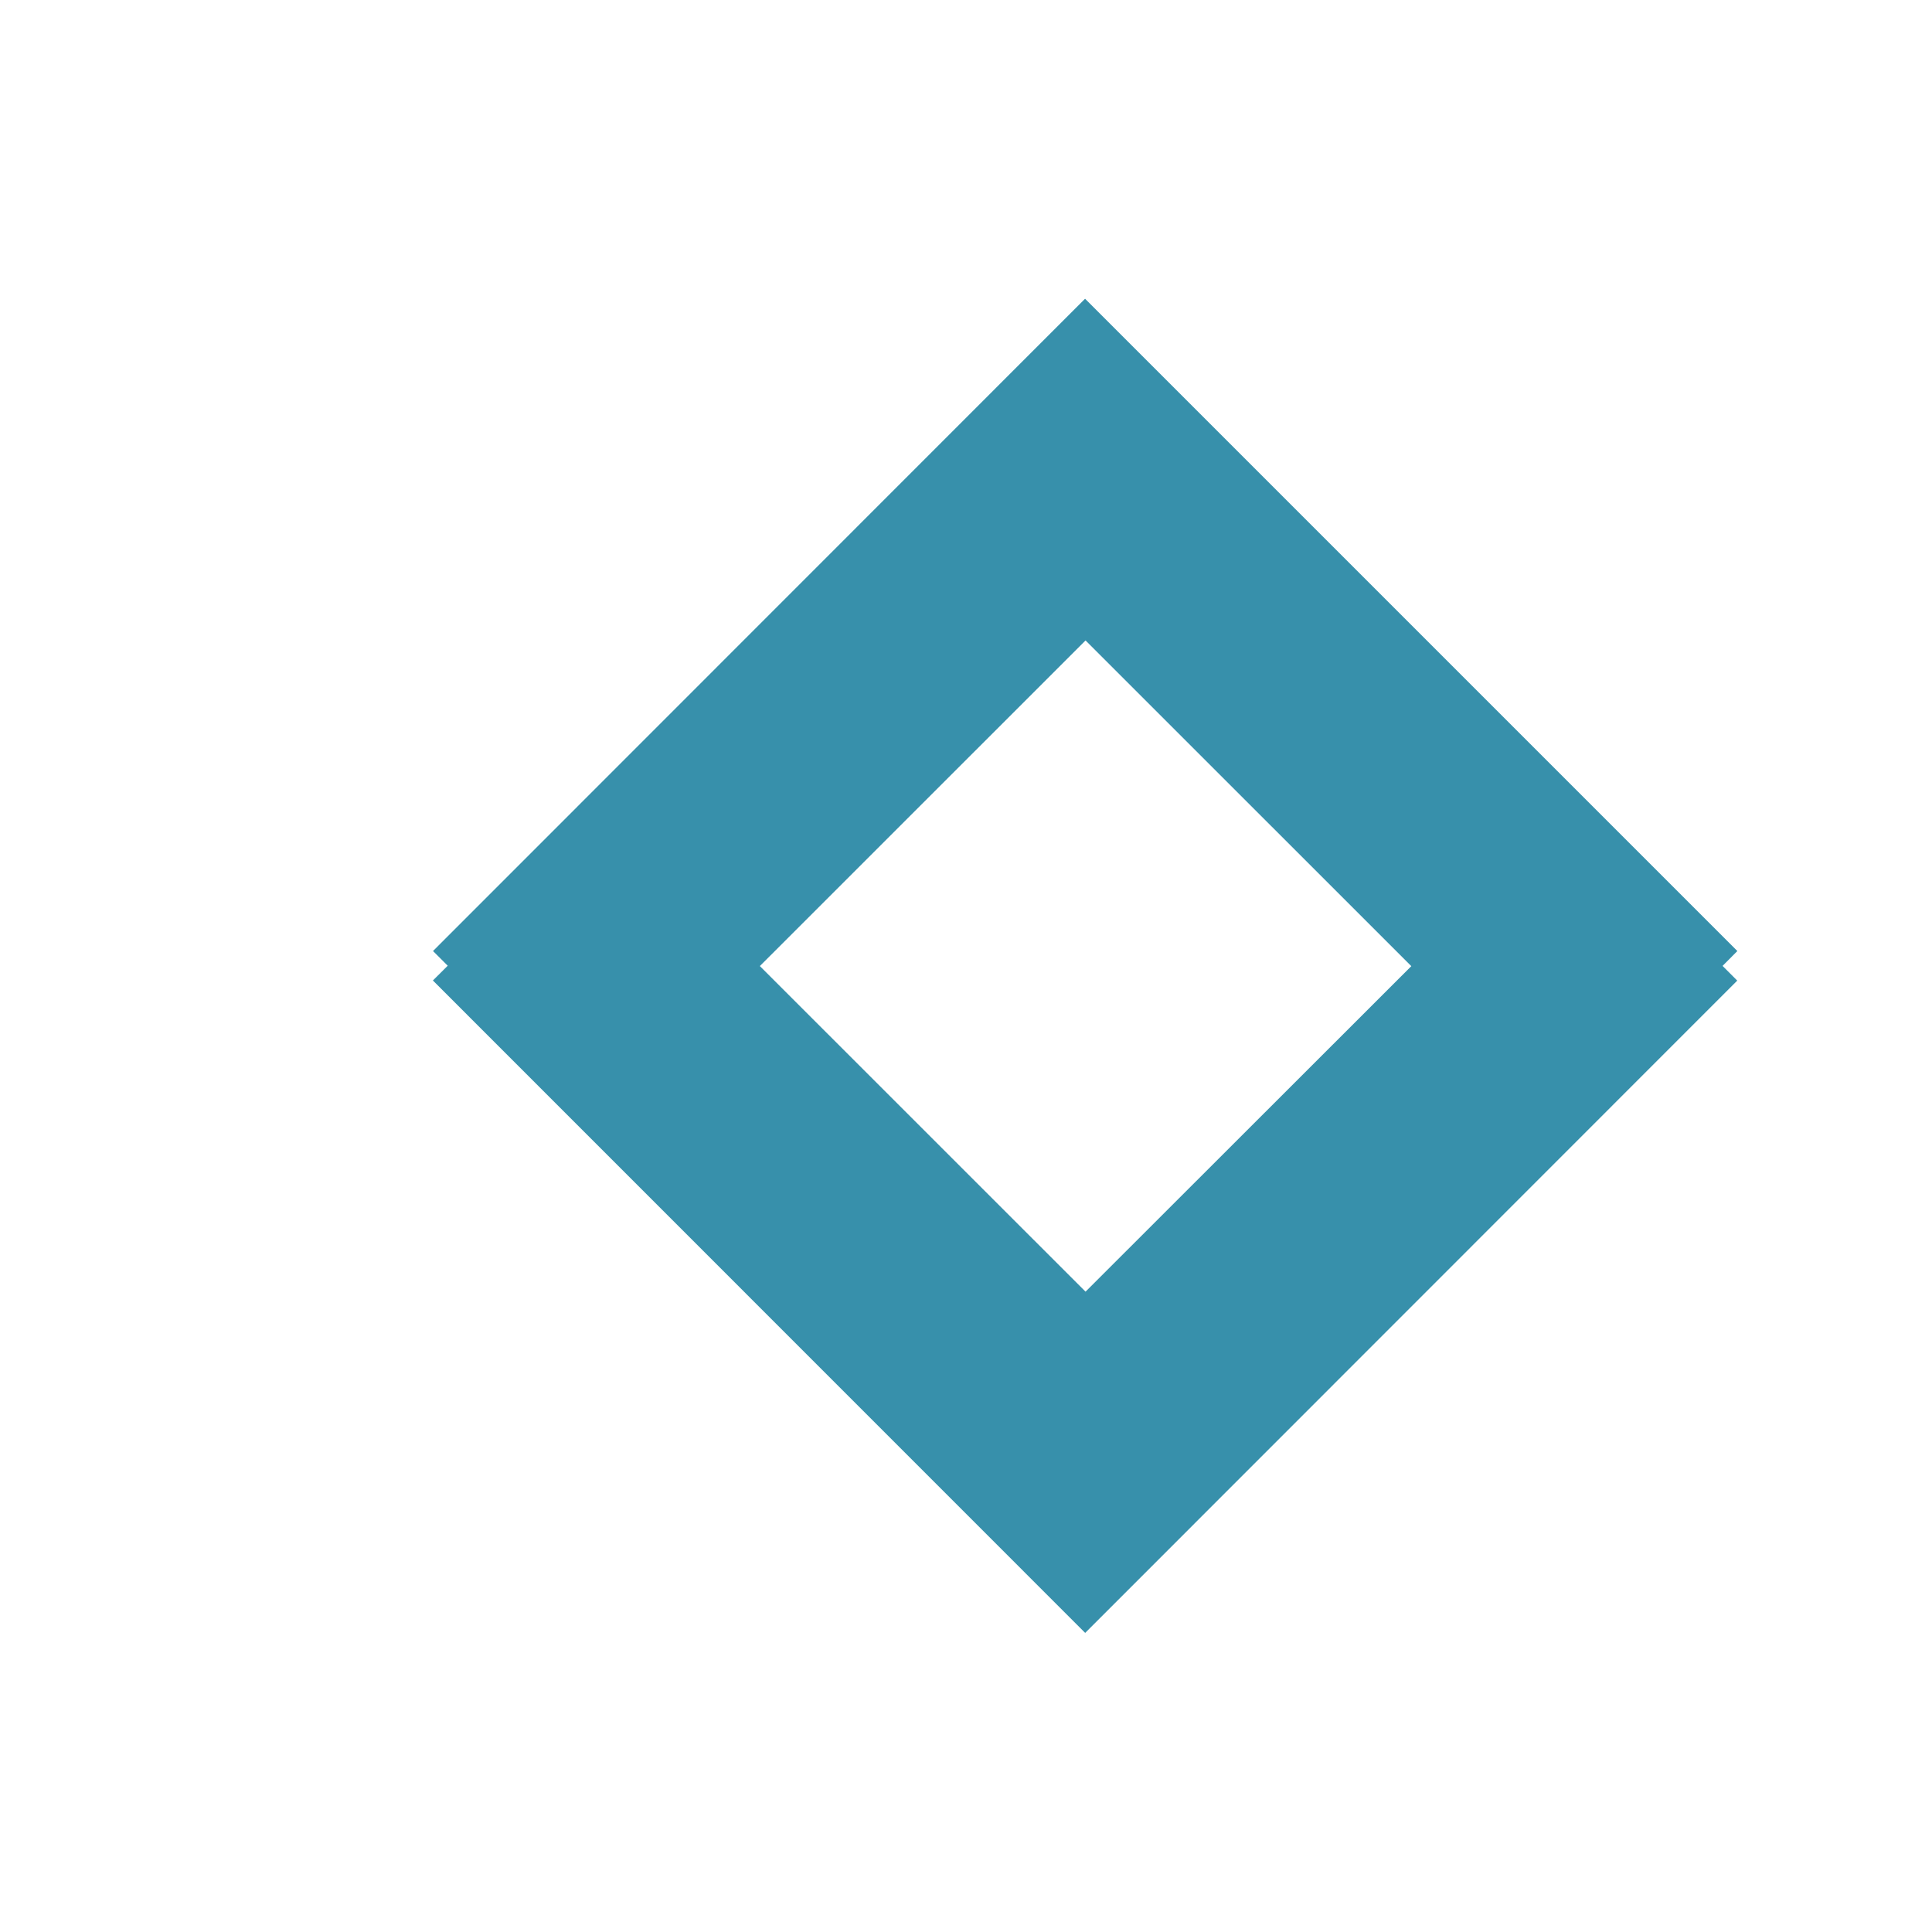 <svg xmlns="http://www.w3.org/2000/svg" width="256" height="256" viewBox="0 0 16 16"><path fill="#3790ab" d="M12.98 9.293L8.99 5.304L5.003 9.29L3.586 7.876l5.4-5.402l5.402 5.402z"/><path fill="#3790ab" d="M8.99 10.697L5.002 6.71L3.585 8.12l5.402 5.403l5.4-5.402L12.98 6.71z"/></svg>